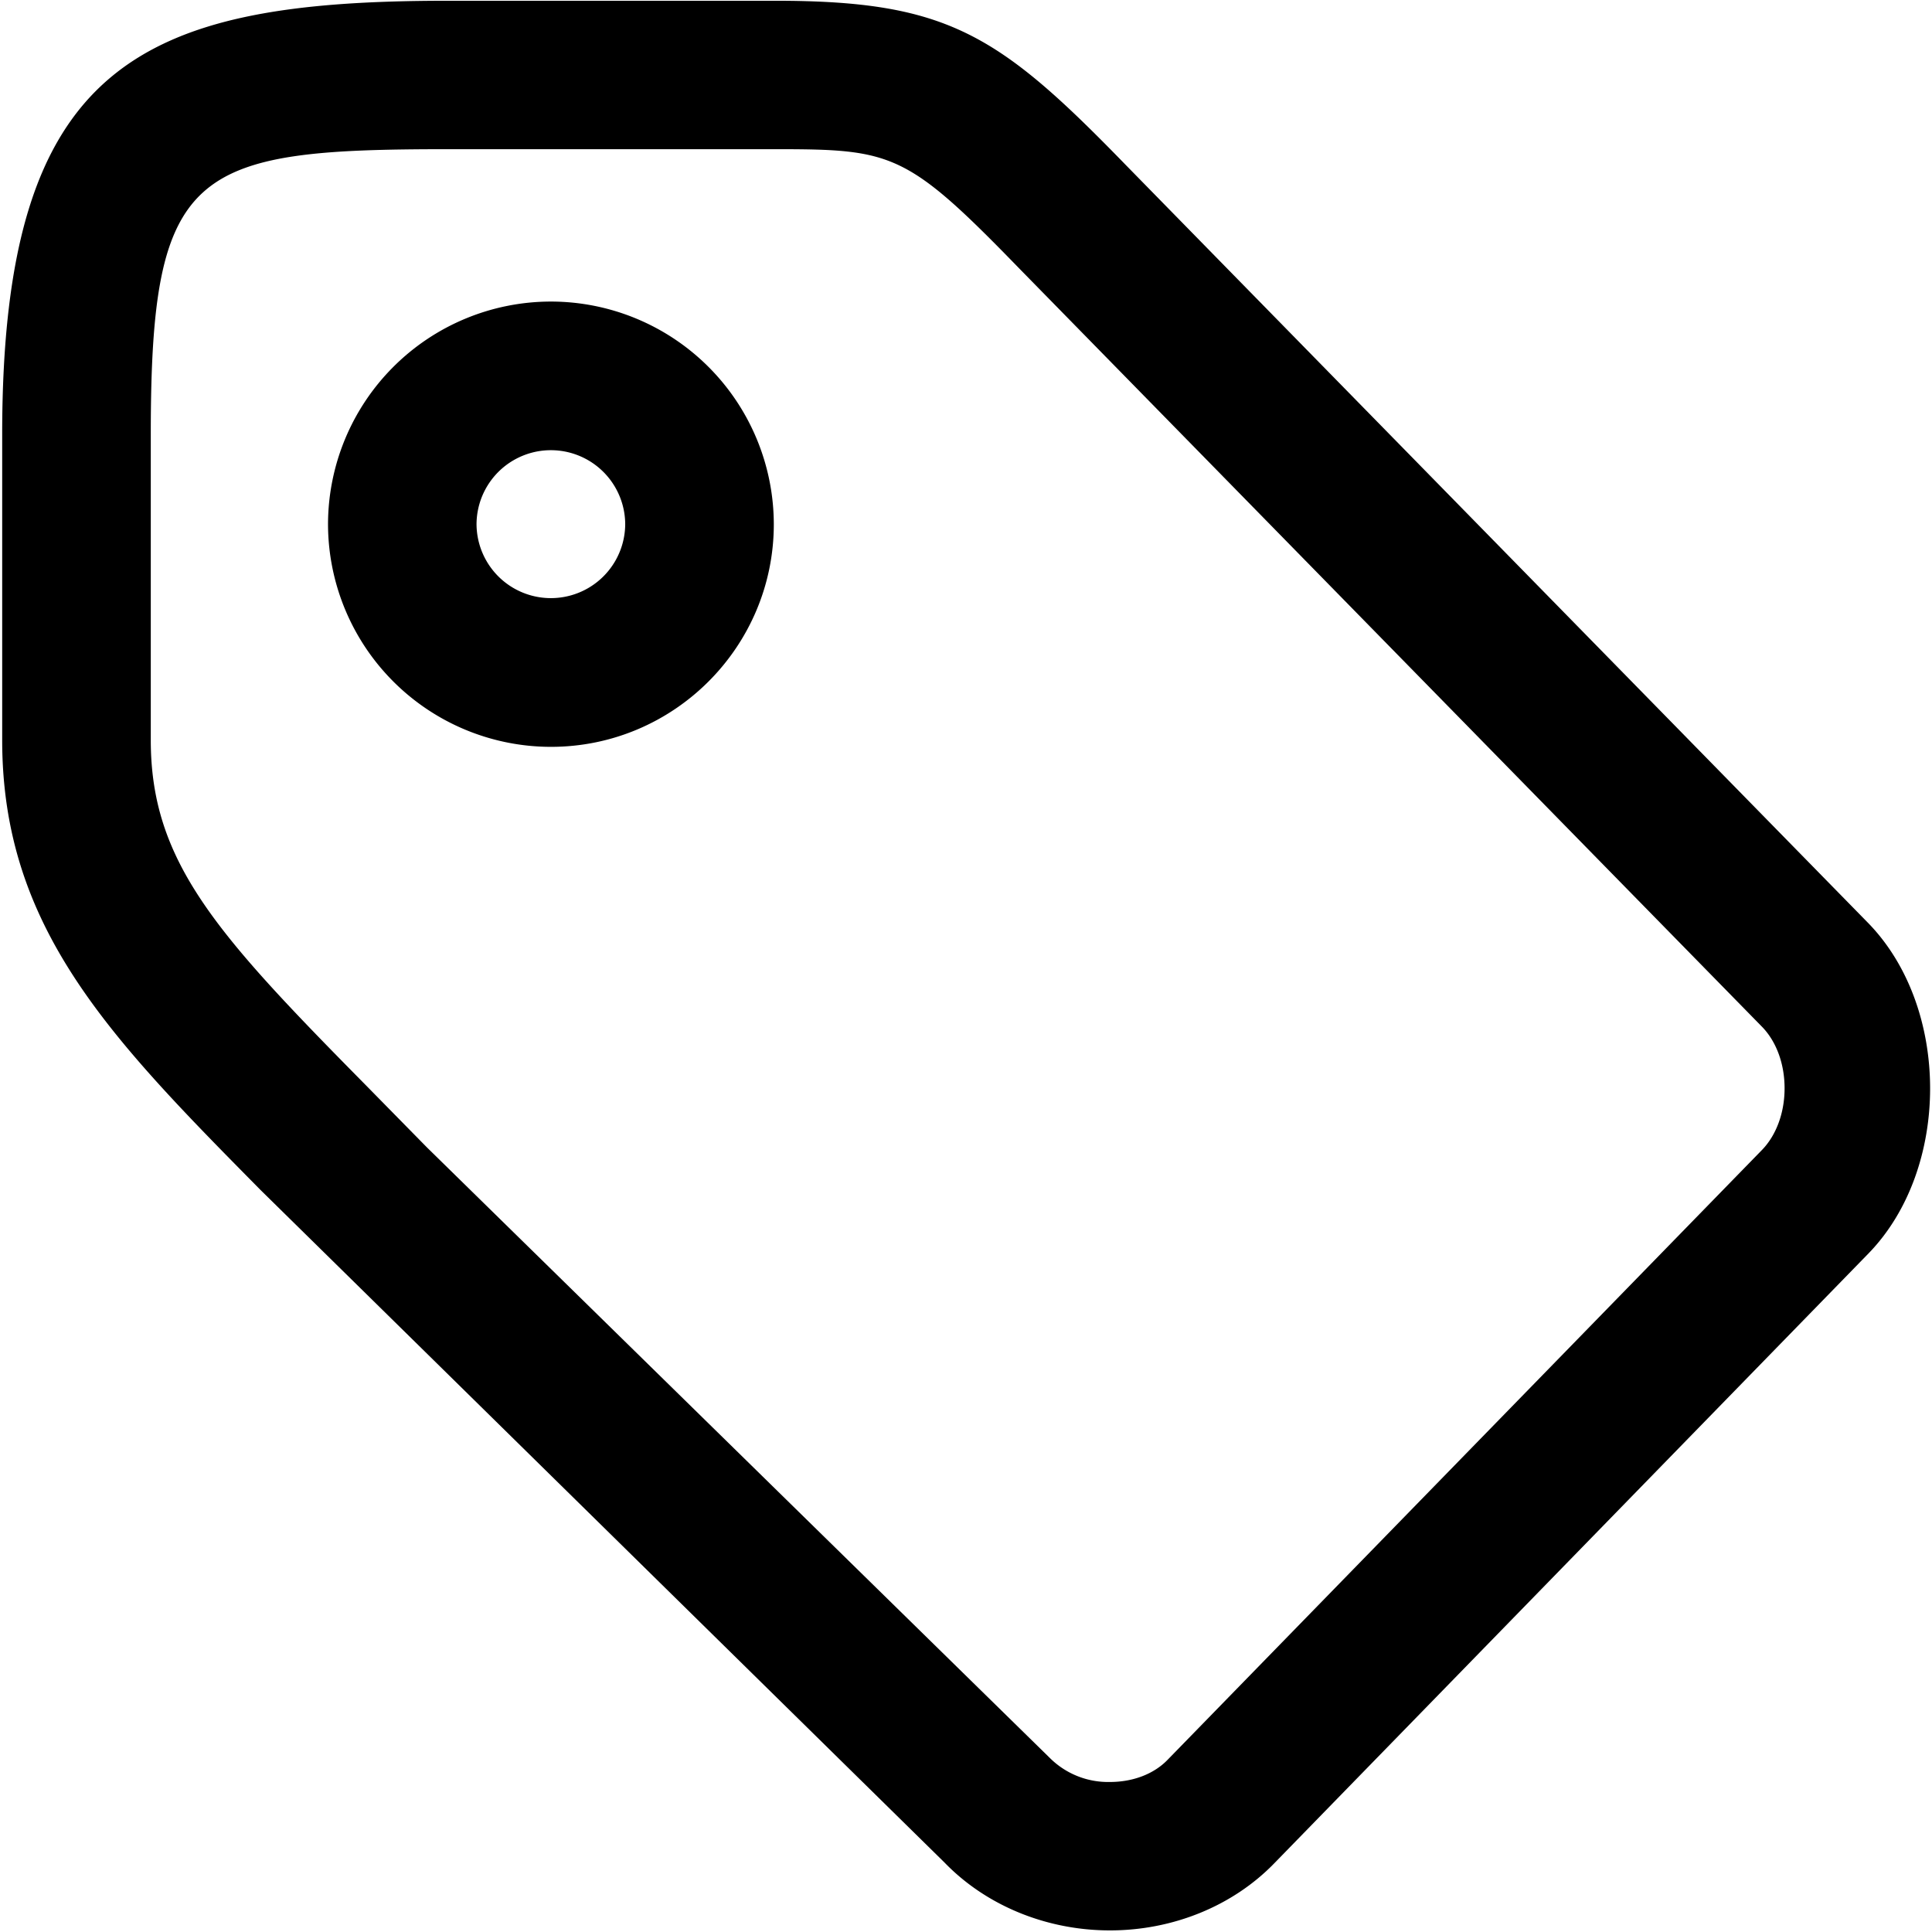 <?xml version="1.0" standalone="no"?><!DOCTYPE svg PUBLIC "-//W3C//DTD SVG 1.1//EN" "http://www.w3.org/Graphics/SVG/1.1/DTD/svg11.dtd"><svg t="1603290538080" class="icon" viewBox="0 0 1024 1024" version="1.1" xmlns="http://www.w3.org/2000/svg" p-id="1987" xmlns:xlink="http://www.w3.org/1999/xlink" width="10" height="10"><defs><style type="text/css"></style></defs><path d="M173.857 277.816a118.205 118.205 0 0 1 118.161-117.983 118.205 118.205 0 0 1 118.116 117.983c0 65.091-52.981 118.027-118.116 118.027a118.205 118.205 0 0 1-118.161-117.983z m157.518 0a39.402 39.402 0 0 0-78.803 1e-8 39.402 39.402 0 0 0 78.803-1e-8z" fill="#000000" p-id="1988"></path><path d="M1.158 392.237L1.158 230.177c0-196.653 72.882-229.777 236.277-229.777l173.323 0c91.403 0 118.428 17.586 185.789 86.906l393.75 402.031c43.631 44.967 43.542 130.182 0.089 174.97l-315.08 323.361c-21.905 22.528-53.604 35.484-86.995 35.484-33.569 0-65.581-13.089-87.708-35.974l-362.541-356.486c-79.516-80.54-136.904-138.73-136.904-238.414z m944.707 184.587c0-12.911-4.319-24.754-11.932-32.59l-393.795-402.031c-59.659-61.44-67.094-63.132-129.38-63.132l-173.323 0c-135.702 0-157.518 10.24-157.518 151.062l0 162.148c0 64.735 35.039 102.934 114.198 183.118l32.189 32.768 330.173 323.629a43.765 43.765 0 0 0 31.833 12.689c12.199 0 23.24-4.23 30.453-11.665L933.888 609.503c7.569-7.791 11.976-19.723 11.976-32.634z" fill="#000000" p-id="1989"></path></svg>